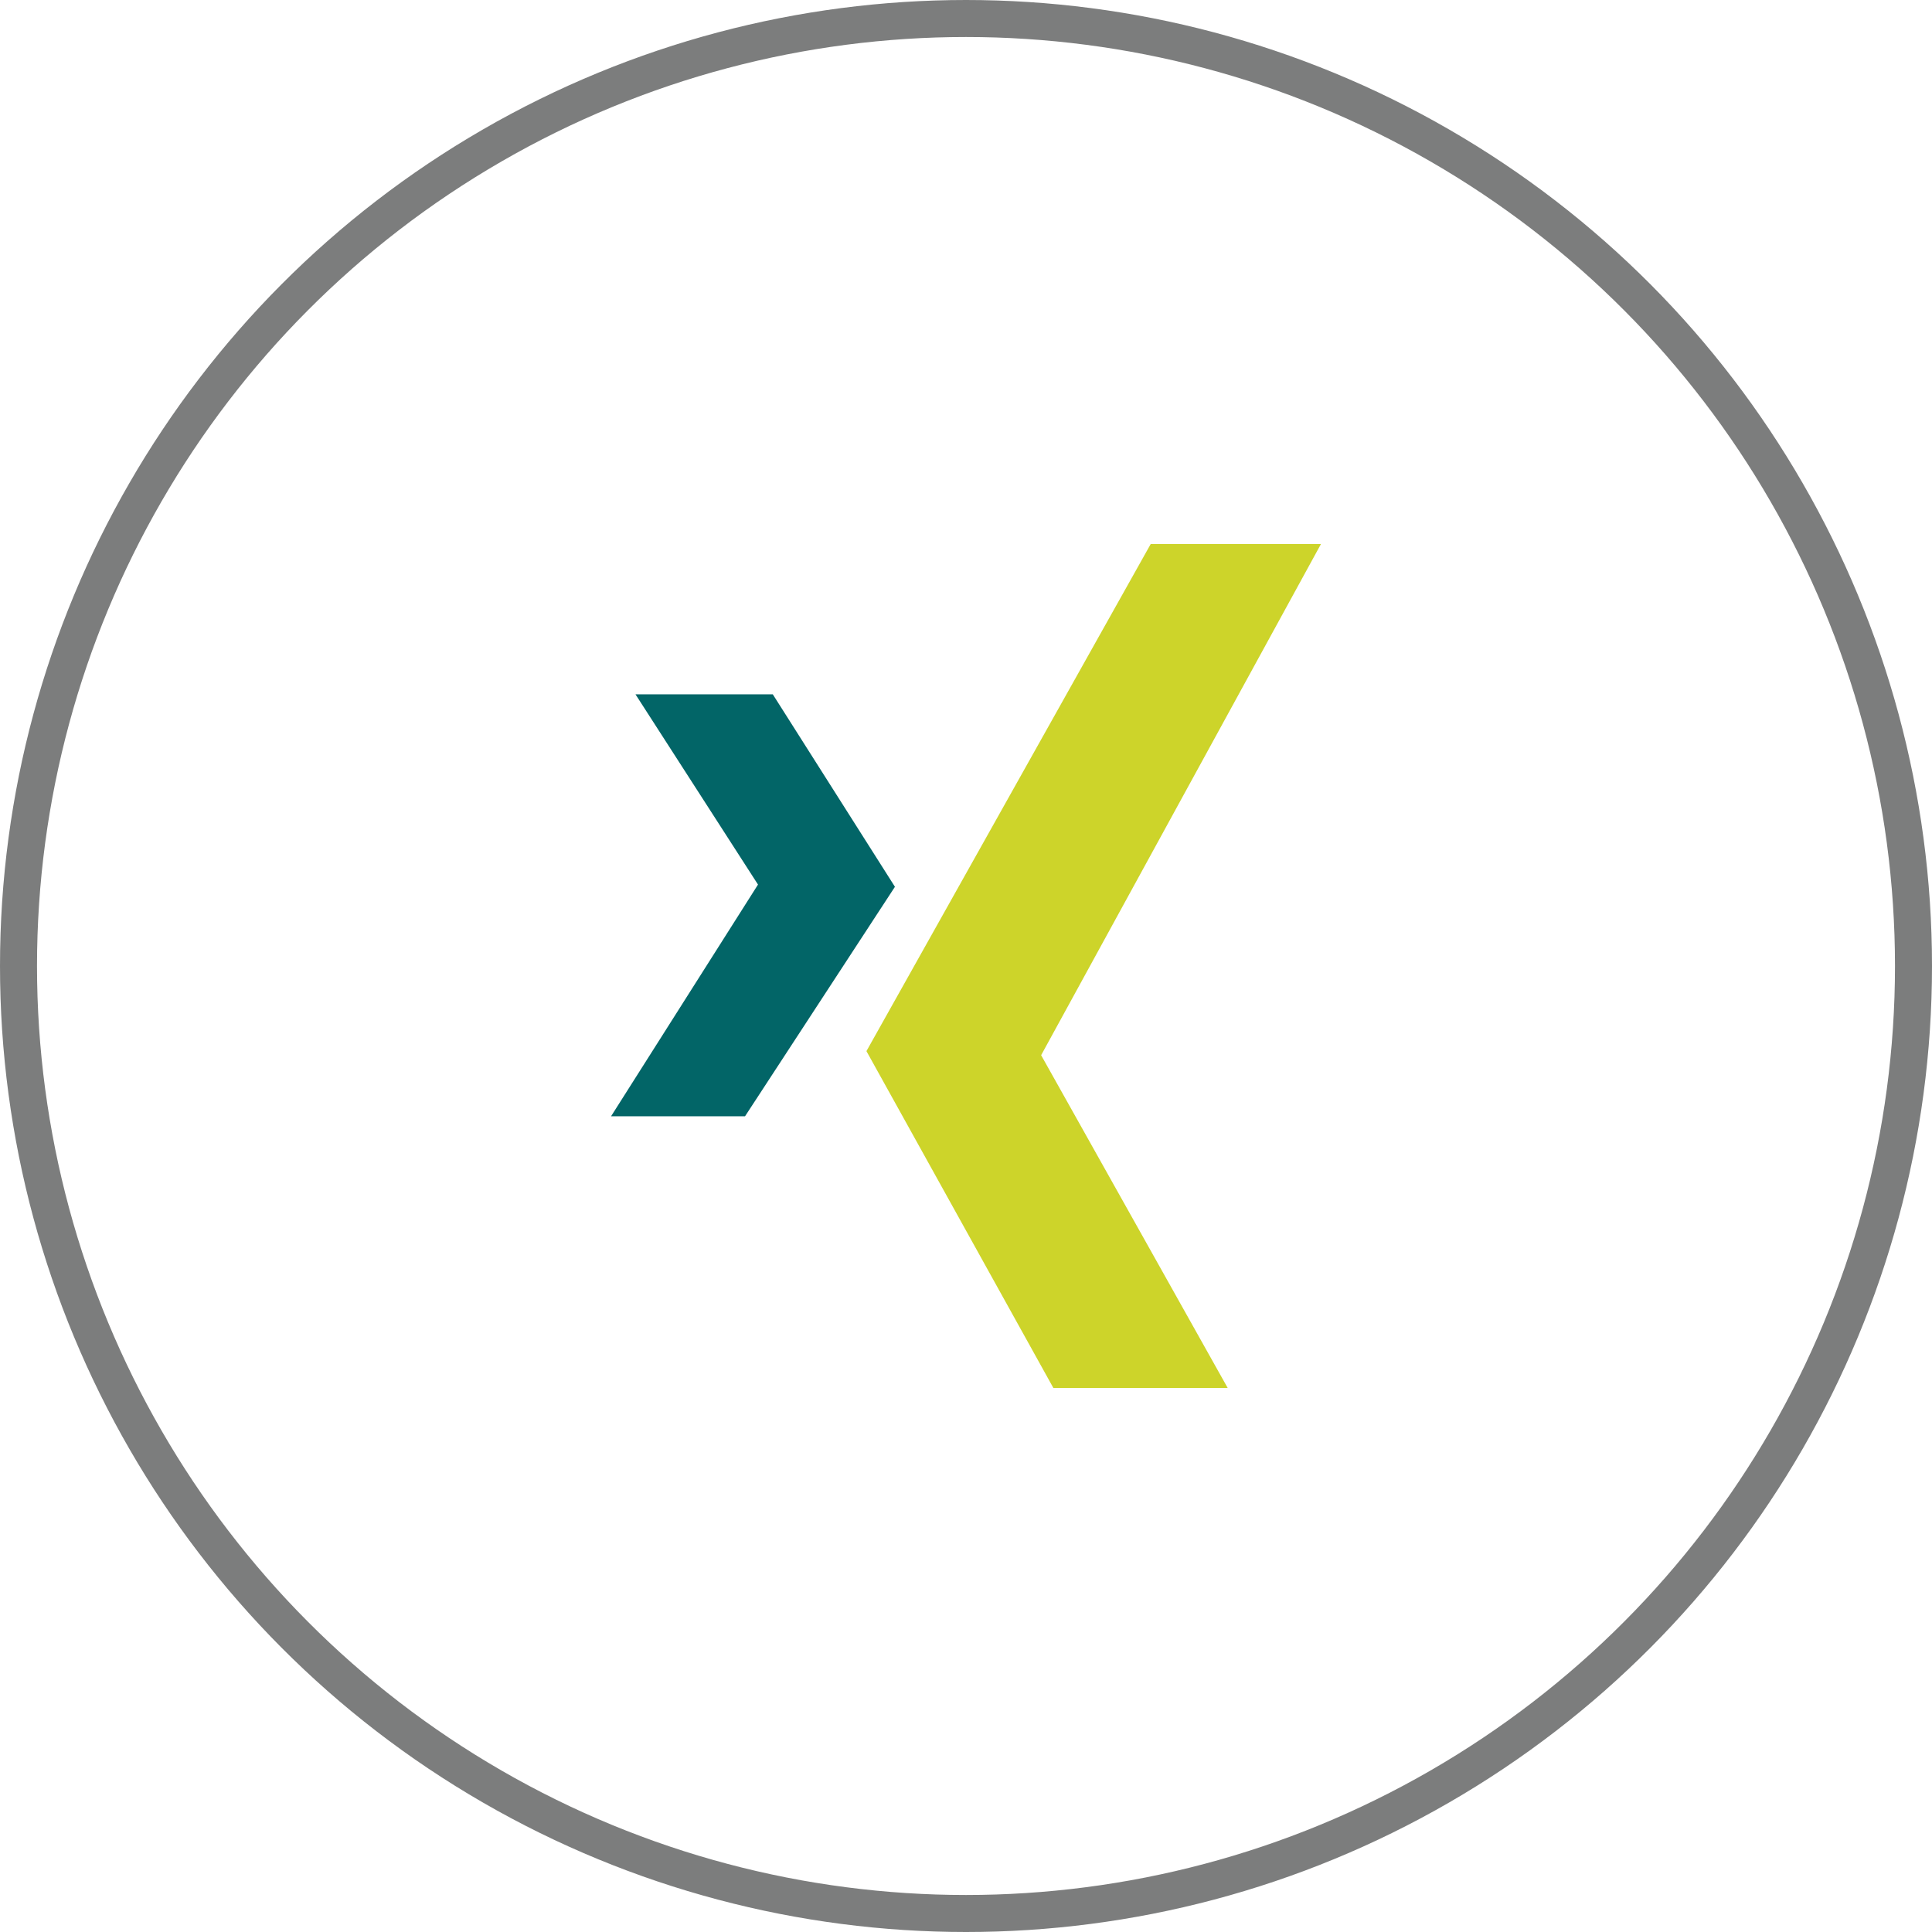 <?xml version="1.0" encoding="UTF-8"?>
<svg width="522px" height="522px" viewBox="0 0 522 522" version="1.1" xmlns="http://www.w3.org/2000/svg" xmlns:xlink="http://www.w3.org/1999/xlink">
    <!-- Generator: Sketch 46.2 (44496) - http://www.bohemiancoding.com/sketch -->
    <title>Xing</title>
    <desc>Created with Sketch.</desc>
    <defs></defs>
    <g id="Page-1" stroke="none" stroke-width="1" fill="none" fill-rule="evenodd">
        <g id="Xing" transform="translate(5, 5)" fill-rule="nonzero">
            <circle id="Oval" stroke="#7C7D7D" stroke-width="10" cx="256" cy="256" r="256"></circle>
            <g id="Group" transform="translate(160, 142)">
                <polygon id="Shape" fill="#CDD42A" points="145.9 0 191.9 0 116.3 138.1 166.7 228 119.6 228 69.1 137"></polygon>
                <polygon id="Shape" fill="#026567" points="36.3 154.6 0.1 154.6 39.8 92 6.7 40.6 43.8 40.6 76.8 92.6"></polygon>
            </g>
        </g>
    </g>
</svg>